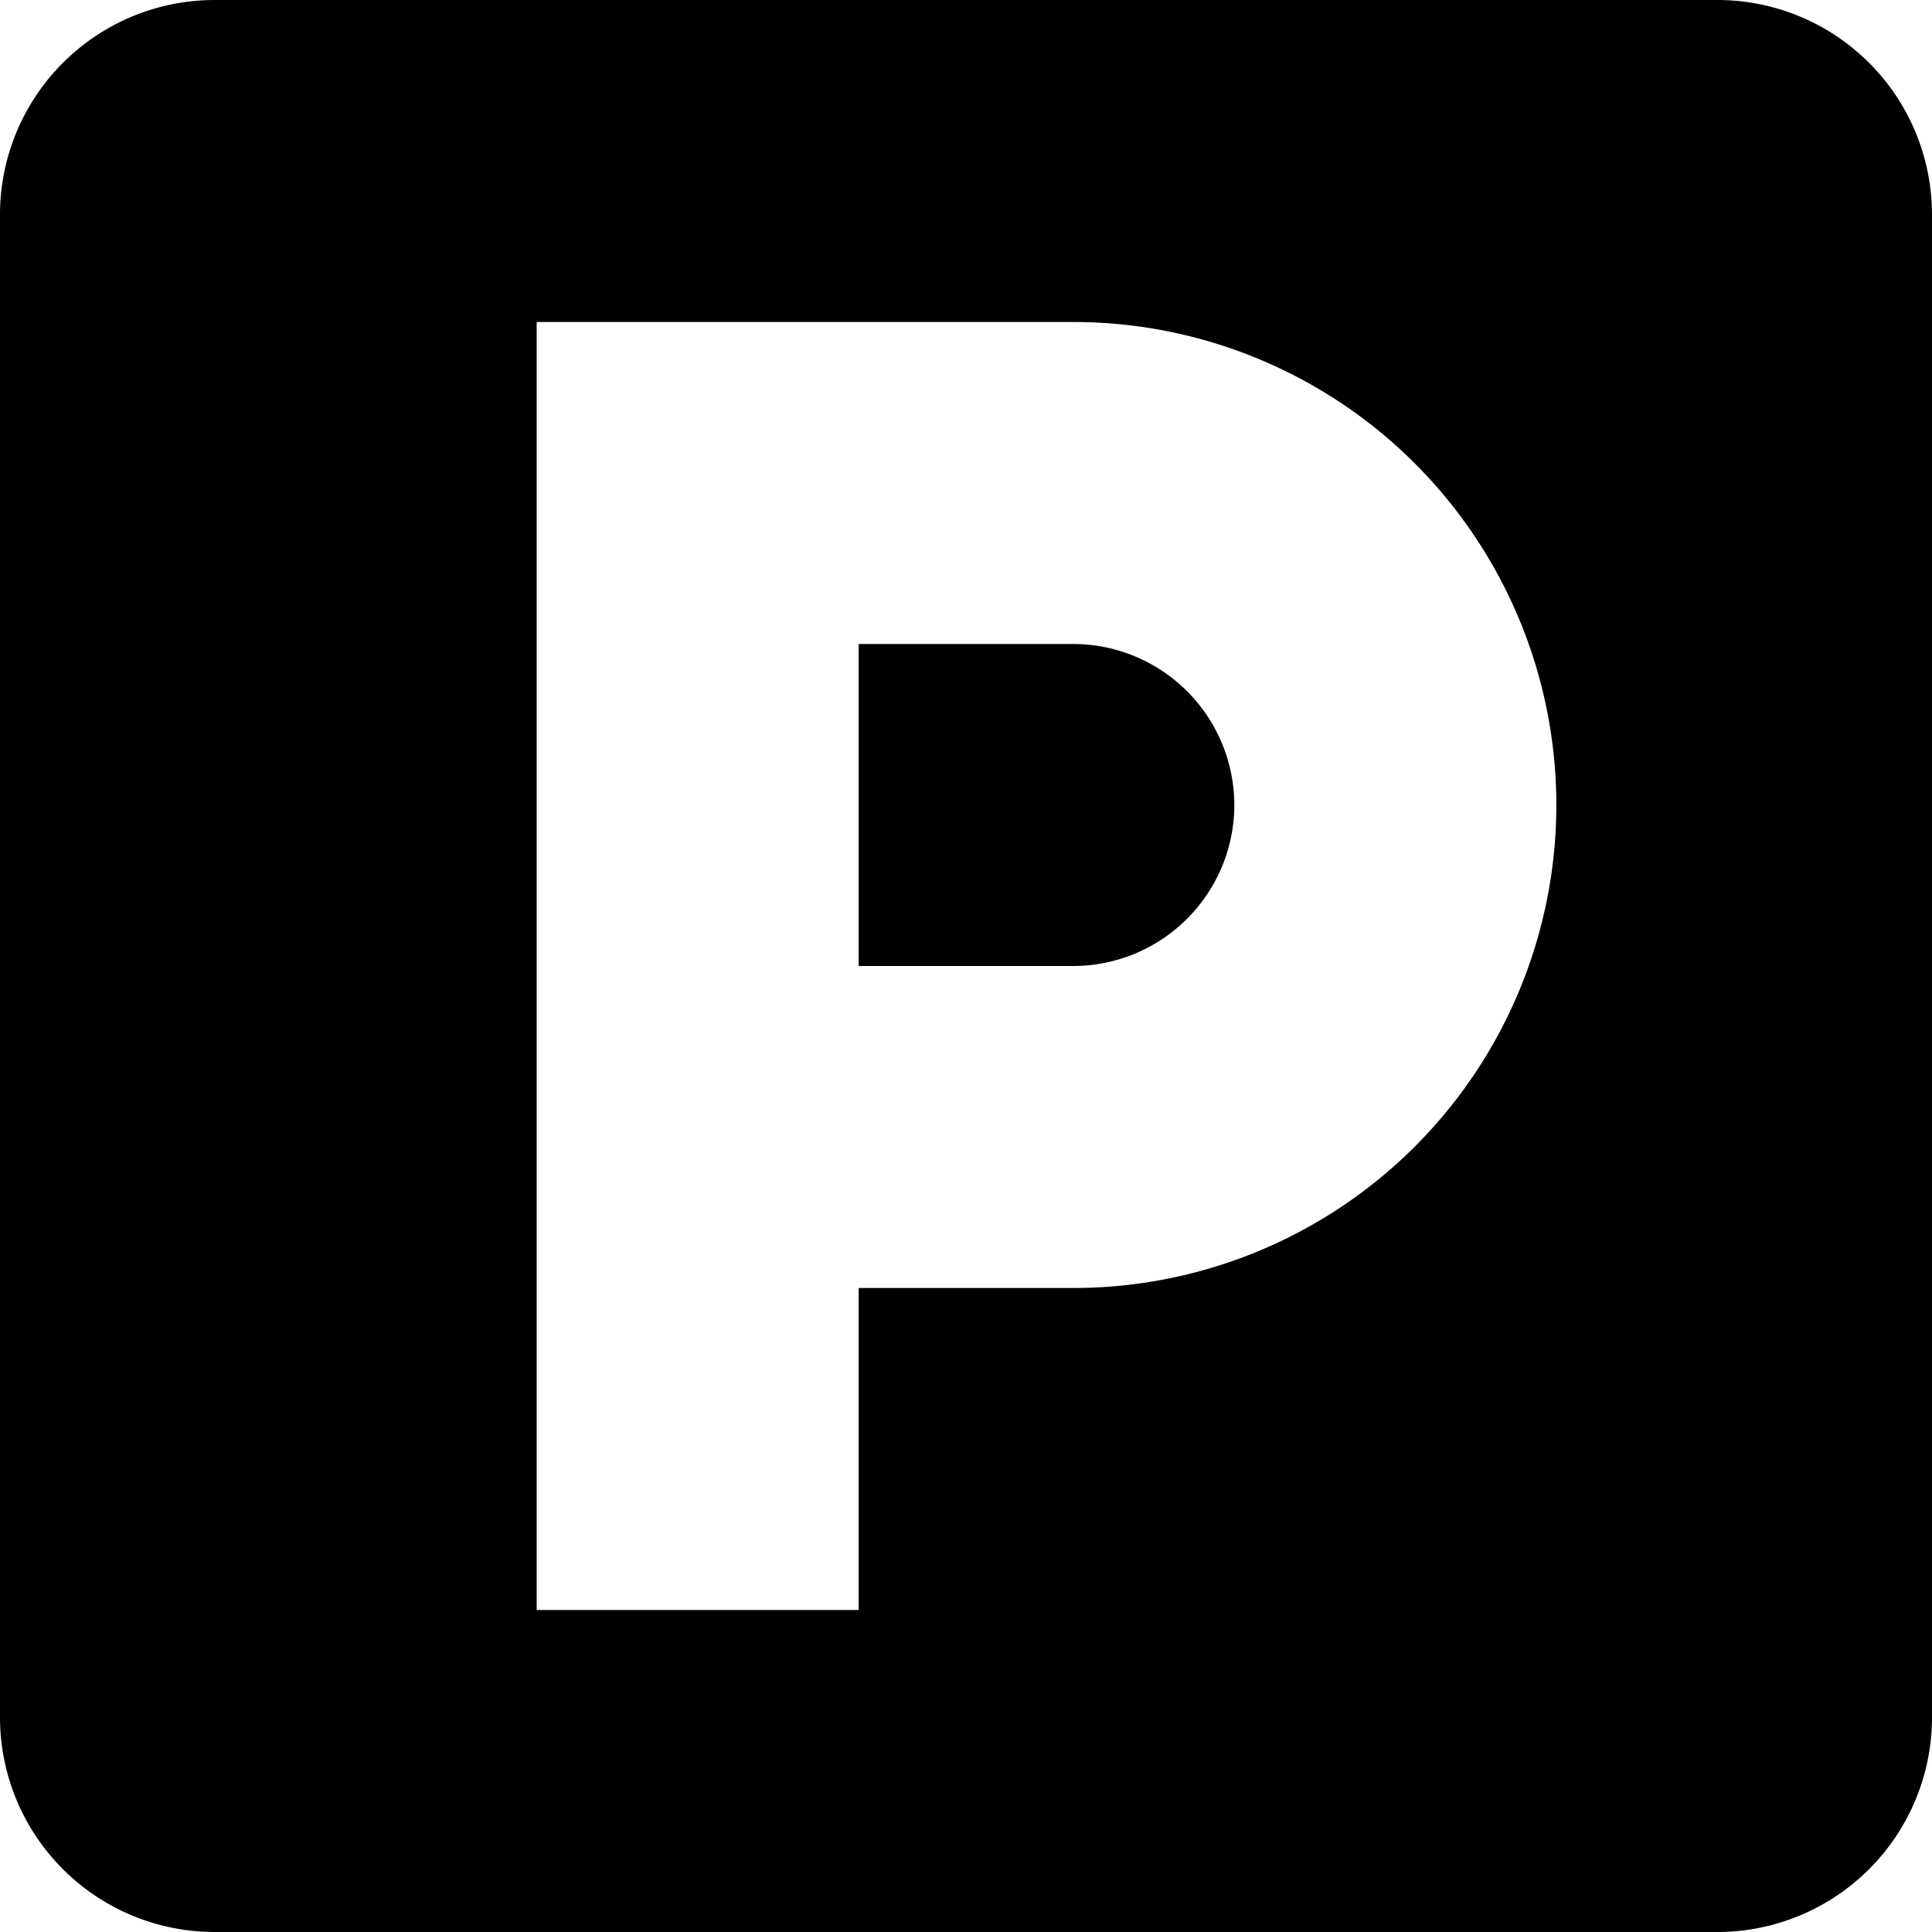 <svg xmlns="http://www.w3.org/2000/svg" width="18" height="18" viewBox="0 0 18 18"><path d="M16 0a2 2 0 0 1 2 2v14a2 2 0 0 1-2 2H2a2 2 0 0 1-2-2V2a2 2 0 0 1 2-2h14Zm-6 12a4.5 4.5 0 1 0 0-9H5v12h3v-3h2ZM8 6v3h2a1.503 1.503 0 0 0 1.5-1.5A1.503 1.503 0 0 0 10 6H8Z"/></svg>
